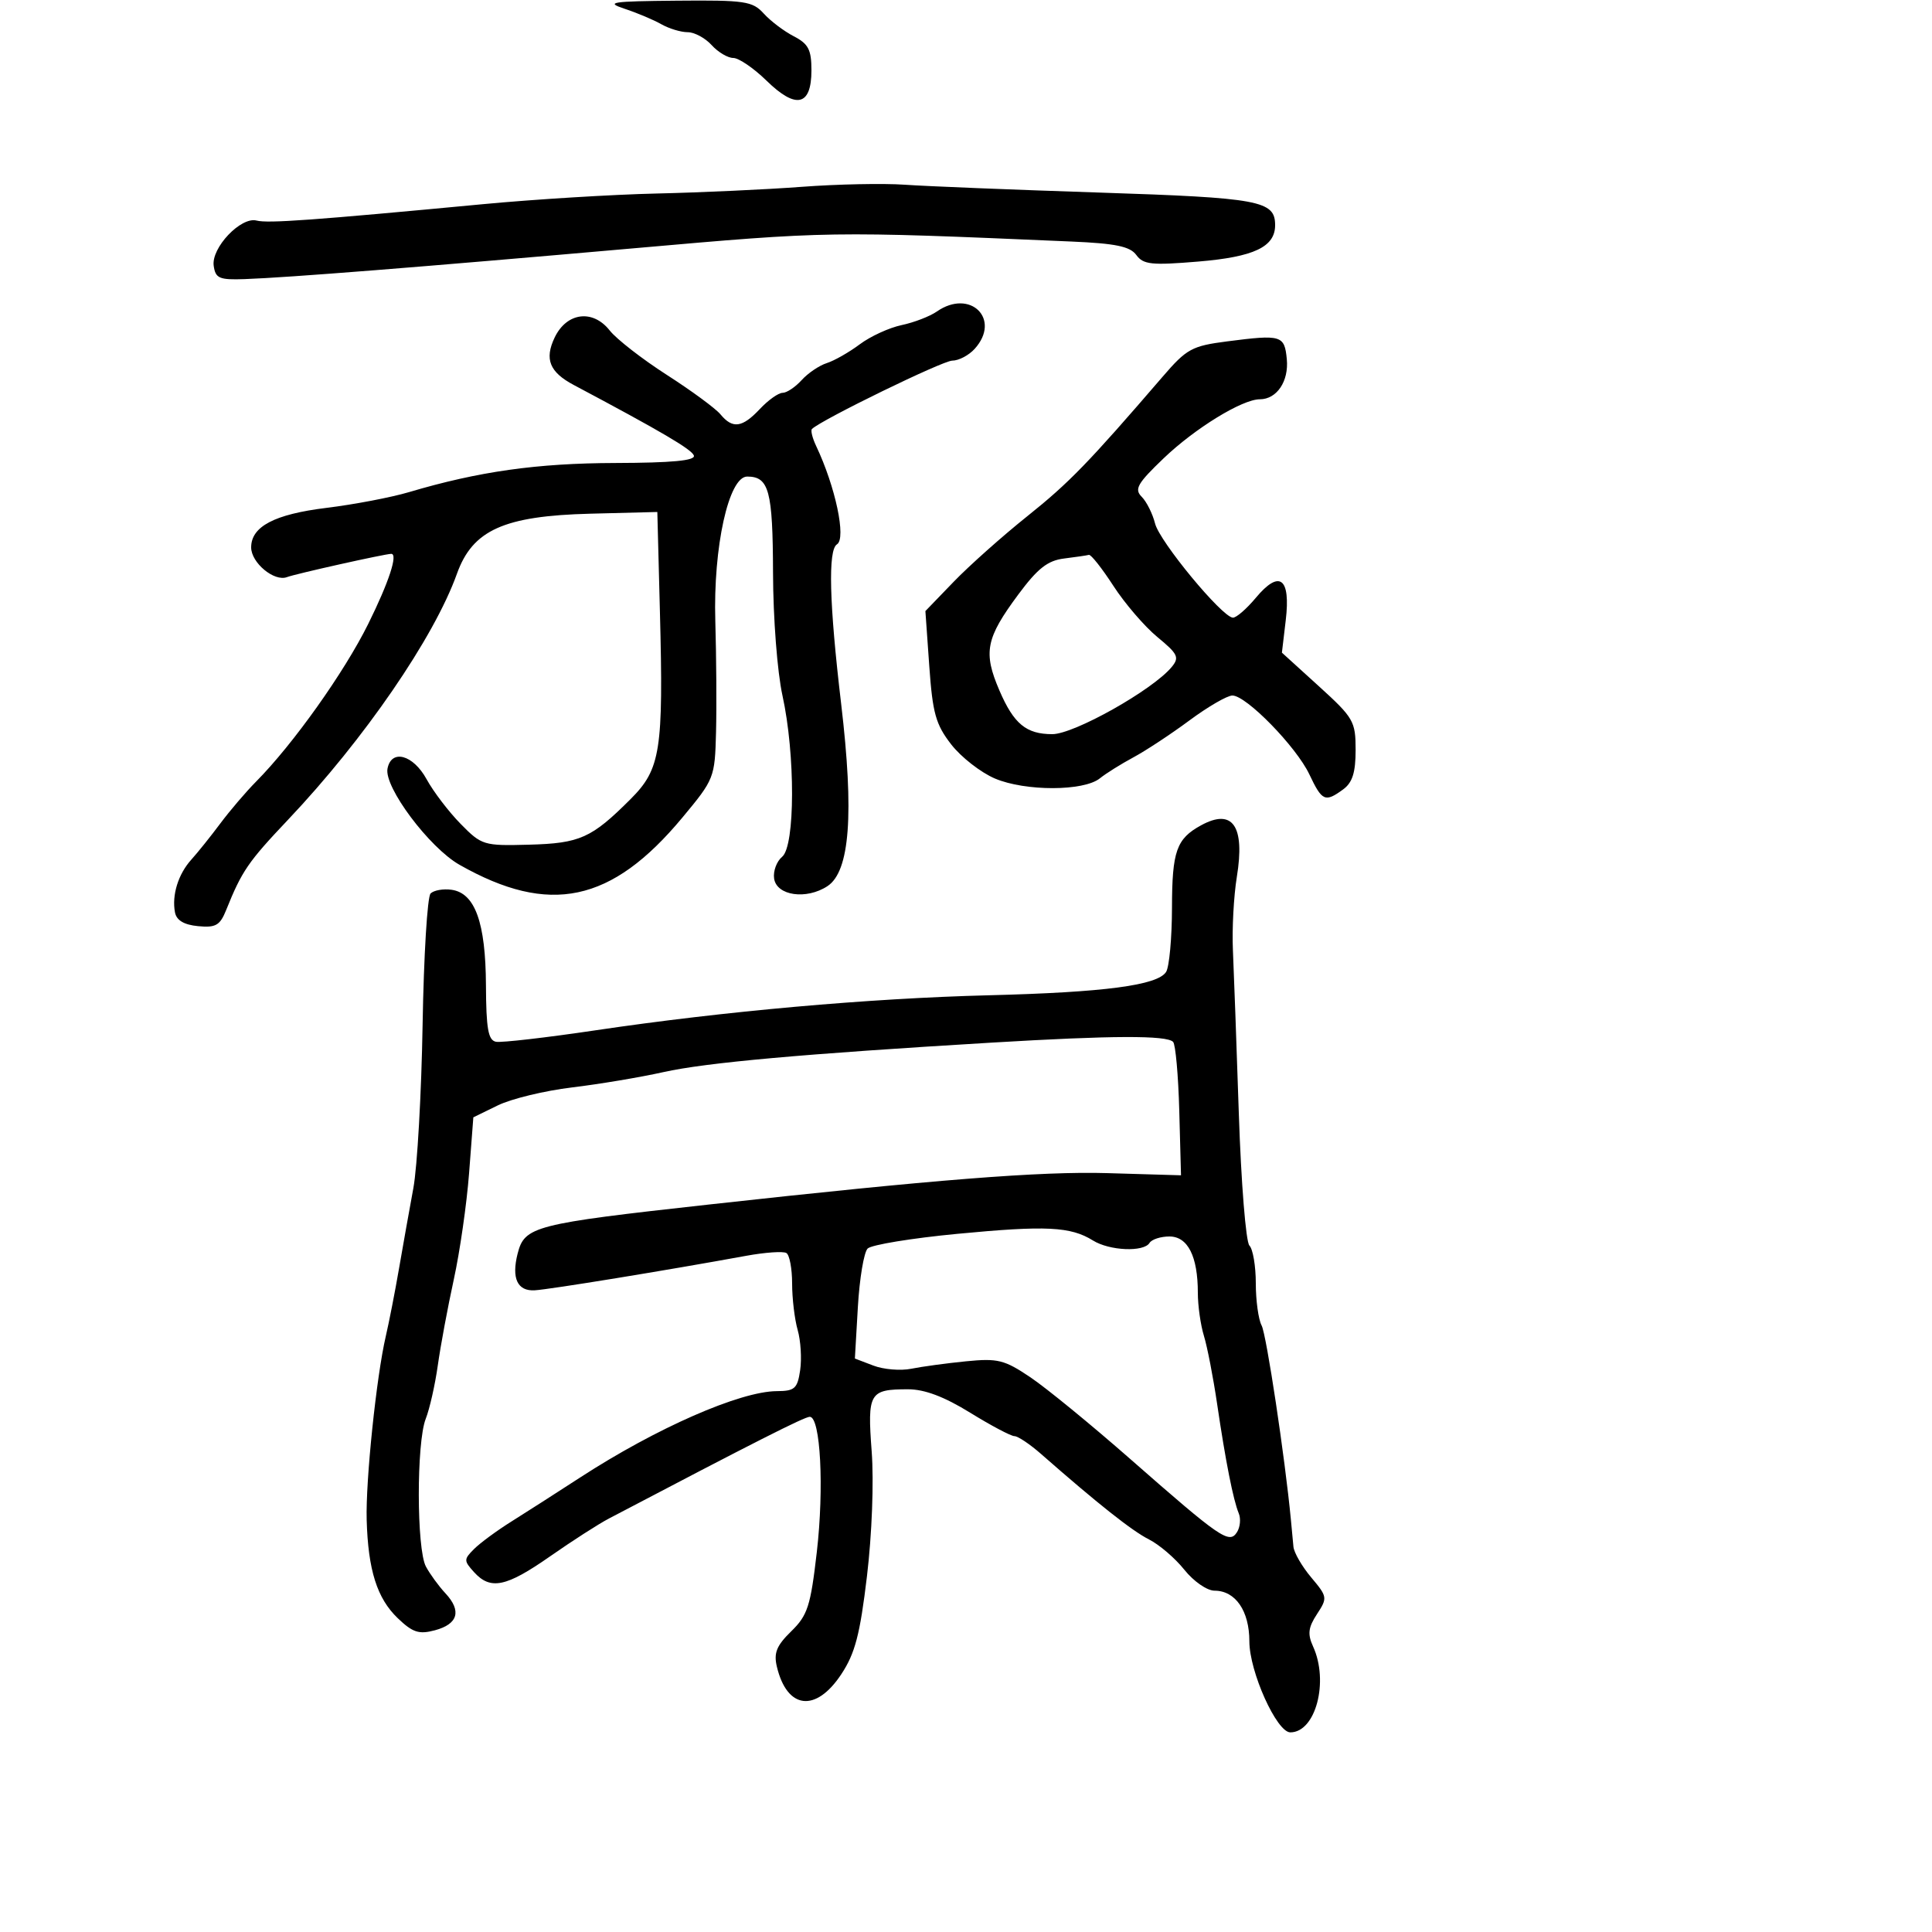 <svg xmlns="http://www.w3.org/2000/svg" width="300" height="300" viewBox="0 0 300 300" version="1.1">
	<path d="M 97 1.365 C 98.925 2, 101.483 3.078, 102.684 3.760 C 103.886 4.442, 105.728 5, 106.779 5 C 107.830 5, 109.505 5.900, 110.500 7 C 111.495 8.100, 113.009 9, 113.863 9 C 114.717 9, 117.045 10.591, 119.036 12.535 C 123.619 17.011, 126 16.458, 126 10.919 C 126 7.710, 125.531 6.809, 123.248 5.628 C 121.734 4.845, 119.639 3.259, 118.593 2.102 C 116.856 0.183, 115.681 0.009, 105.095 0.105 C 94.891 0.197, 93.920 0.348, 97 1.365 M 124.500 29.010 C 119 29.425, 108.875 29.892, 102 30.048 C 95.125 30.205, 82.975 30.950, 75 31.704 C 48.621 34.198, 41.594 34.707, 39.844 34.249 C 37.404 33.611, 32.786 38.479, 33.183 41.271 C 33.461 43.228, 34.049 43.480, 38 43.339 C 44.769 43.098, 65.110 41.486, 98.500 38.547 C 128.808 35.878, 128.649 35.881, 166.347 37.504 C 173.246 37.801, 175.471 38.262, 176.448 39.598 C 177.535 41.085, 178.812 41.220, 186.068 40.615 C 194.720 39.893, 198 38.341, 198 34.967 C 198 31.157, 195.626 30.716, 170.713 29.902 C 157.396 29.467, 143.800 28.919, 140.500 28.684 C 137.200 28.449, 130 28.596, 124.500 29.010 M 145.473 48.372 C 144.388 49.127, 141.925 50.076, 140 50.482 C 138.075 50.887, 135.150 52.230, 133.500 53.466 C 131.850 54.701, 129.547 56.013, 128.382 56.382 C 127.217 56.750, 125.460 57.940, 124.477 59.026 C 123.494 60.111, 122.163 61, 121.519 61 C 120.875 61, 119.292 62.125, 118 63.500 C 115.253 66.424, 113.763 66.628, 111.872 64.338 C 111.118 63.424, 107.371 60.668, 103.546 58.214 C 99.722 55.760, 95.732 52.658, 94.680 51.321 C 92.051 47.979, 87.992 48.501, 86.121 52.421 C 84.522 55.772, 85.334 57.783, 89.092 59.779 C 102.662 66.988, 107.430 69.789, 107.746 70.737 C 108.008 71.523, 104.364 71.868, 95.536 71.893 C 83.367 71.928, 74.335 73.204, 63.500 76.420 C 60.750 77.237, 54.979 78.337, 50.676 78.865 C 42.621 79.853, 39 81.756, 39 85 C 39 87.392, 42.593 90.370, 44.566 89.613 C 45.880 89.109, 59.791 86.004, 60.750 86.001 C 61.835 85.997, 60.391 90.396, 57.178 96.882 C 53.458 104.393, 45.503 115.578, 39.770 121.360 C 38.210 122.933, 35.712 125.857, 34.217 127.859 C 32.723 129.861, 30.695 132.390, 29.711 133.479 C 27.673 135.736, 26.662 138.995, 27.170 141.671 C 27.404 142.908, 28.563 143.601, 30.751 143.813 C 33.497 144.078, 34.156 143.701, 35.117 141.313 C 37.562 135.237, 38.519 133.840, 44.729 127.286 C 56.543 114.816, 67.412 98.988, 70.950 89.099 C 73.380 82.305, 78.253 80.110, 91.661 79.766 L 102.070 79.500 102.472 95 C 103.031 116.563, 102.585 119.415, 97.918 124.082 C 91.854 130.146, 90.062 130.950, 82.145 131.163 C 75.098 131.352, 74.795 131.260, 71.524 127.929 C 69.672 126.043, 67.296 122.925, 66.243 121 C 64.155 117.183, 60.765 116.265, 60.170 119.355 C 59.619 122.216, 66.660 131.621, 71.344 134.280 C 85.312 142.211, 94.957 140.173, 105.945 126.970 C 110.916 120.997, 111.003 120.776, 111.185 113.698 C 111.287 109.739, 111.236 101.967, 111.073 96.428 C 110.734 84.952, 113.151 74, 116.022 74 C 119.411 74, 119.999 76.194, 120.035 88.950 C 120.055 95.994, 120.697 104.352, 121.500 108 C 123.506 117.121, 123.479 131.358, 121.452 133.040 C 120.600 133.747, 120.038 135.264, 120.202 136.412 C 120.584 139.085, 125.206 139.750, 128.482 137.604 C 131.971 135.318, 132.640 126.382, 130.608 109.236 C 128.765 93.687, 128.550 85.396, 129.967 84.520 C 131.433 83.615, 129.726 75.561, 126.731 69.252 C 126.144 68.015, 125.852 66.826, 126.082 66.609 C 127.659 65.124, 146.389 56, 147.860 56 C 148.866 56, 150.435 55.177, 151.345 54.171 C 155.517 49.562, 150.659 44.764, 145.473 48.372 M 190.547 53.010 C 185.077 53.716, 184.265 54.160, 180.547 58.479 C 169.021 71.866, 166.025 74.956, 159.548 80.133 C 155.672 83.231, 150.519 87.818, 148.097 90.326 L 143.695 94.887 144.298 103.435 C 144.815 110.757, 145.303 112.501, 147.701 115.589 C 149.240 117.573, 152.300 119.959, 154.500 120.892 C 159.214 122.891, 168.293 122.873, 170.787 120.860 C 171.729 120.100, 174.075 118.632, 176 117.597 C 177.925 116.563, 181.843 113.981, 184.707 111.858 C 187.571 109.736, 190.567 108, 191.365 108 C 193.525 108, 201.286 115.953, 203.319 120.250 C 205.291 124.417, 205.761 124.626, 208.559 122.581 C 210.005 121.524, 210.500 119.959, 210.500 116.453 C 210.500 111.997, 210.194 111.467, 204.777 106.544 L 199.054 101.343 199.650 96.307 C 200.431 89.714, 198.689 88.412, 195 92.831 C 193.545 94.574, 191.937 95.960, 191.427 95.911 C 189.686 95.745, 180.061 84.090, 179.361 81.301 C 178.977 79.772, 178.041 77.898, 177.280 77.137 C 176.104 75.961, 176.609 75.073, 180.674 71.179 C 185.547 66.510, 192.892 62, 195.624 62 C 198.263 62, 200.146 59.199, 199.814 55.766 C 199.456 52.060, 198.989 51.921, 190.547 53.010 M 165.234 86.725 C 162.677 87.041, 161.131 88.256, 158.120 92.315 C 153.070 99.120, 152.642 101.297, 155.188 107.215 C 157.422 112.409, 159.349 114, 163.404 114 C 166.786 114, 178.972 107.149, 181.930 103.584 C 183.172 102.088, 182.921 101.560, 179.717 98.919 C 177.730 97.281, 174.655 93.704, 172.884 90.970 C 171.112 88.237, 169.401 86.072, 169.082 86.160 C 168.762 86.248, 167.030 86.502, 165.234 86.725 M 186.500 128.155 C 182.676 130.246, 182 132.160, 181.985 140.941 C 181.976 145.649, 181.565 150.138, 181.072 150.918 C 179.751 153.005, 171.498 154.091, 153.500 154.547 C 134.934 155.018, 112.378 157.027, 92.517 159.979 C 84.827 161.122, 77.852 161.926, 77.017 161.765 C 75.807 161.532, 75.491 159.755, 75.458 152.986 C 75.409 143.253, 73.765 138.682, 70.125 138.165 C 68.830 137.981, 67.360 138.240, 66.860 138.740 C 66.359 139.241, 65.802 148.391, 65.622 159.075 C 65.442 169.759, 64.795 181.200, 64.185 184.500 C 63.575 187.800, 62.572 193.425, 61.955 197 C 61.339 200.575, 60.415 205.300, 59.903 207.500 C 58.449 213.743, 56.766 229.924, 56.937 236 C 57.158 243.799, 58.544 248.189, 61.761 251.271 C 64.085 253.498, 65.052 253.813, 67.527 253.151 C 71.127 252.188, 71.712 250.141, 69.166 247.408 C 68.123 246.290, 66.760 244.419, 66.135 243.253 C 64.679 240.531, 64.658 224.001, 66.106 220.315 C 66.715 218.767, 67.560 215.025, 67.984 212 C 68.408 208.975, 69.525 202.979, 70.466 198.675 C 71.407 194.371, 72.475 186.946, 72.839 182.175 L 73.500 173.500 77.304 171.642 C 79.396 170.620, 84.571 169.367, 88.804 168.858 C 93.037 168.349, 99.425 167.279, 103 166.481 C 109.633 164.999, 124.602 163.654, 154 161.897 C 172.720 160.779, 181.156 160.745, 182.159 161.784 C 182.538 162.178, 182.969 167, 183.117 172.500 L 183.386 182.500 171.943 182.163 C 161.659 181.860, 145.052 183.169, 110 187.047 C 82.894 190.045, 81.455 190.415, 80.374 194.671 C 79.403 198.494, 80.344 200.512, 83.027 200.358 C 85.323 200.227, 103.454 197.269, 115.863 195.002 C 118.813 194.463, 121.625 194.268, 122.113 194.570 C 122.601 194.871, 123 197.007, 123 199.316 C 123 201.624, 123.388 204.865, 123.862 206.518 C 124.336 208.171, 124.510 210.980, 124.248 212.762 C 123.829 215.619, 123.404 216.002, 120.637 216.015 C 114.907 216.041, 101.897 221.751, 90.090 229.420 C 86.465 231.775, 81.659 234.853, 79.410 236.262 C 77.160 237.671, 74.551 239.592, 73.612 240.531 C 72.005 242.138, 72.004 242.347, 73.608 244.119 C 76.163 246.942, 78.594 246.438, 85.412 241.672 C 88.817 239.292, 92.930 236.648, 94.551 235.797 C 117.116 223.953, 124.921 220, 125.740 220 C 127.409 220, 127.984 231.035, 126.834 241 C 125.864 249.413, 125.410 250.821, 122.864 253.305 C 120.583 255.532, 120.122 256.667, 120.633 258.805 C 122.213 265.428, 126.678 265.955, 130.627 259.987 C 132.775 256.741, 133.539 253.826, 134.623 244.737 C 135.397 238.249, 135.707 230.071, 135.355 225.387 C 134.672 216.267, 134.987 215.727, 141.003 215.727 C 143.573 215.727, 146.615 216.874, 150.648 219.364 C 153.888 221.364, 156.981 223.001, 157.520 223.002 C 158.059 223.004, 159.909 224.241, 161.631 225.752 C 170.469 233.508, 175.785 237.717, 178.405 239.037 C 180.003 239.842, 182.478 241.962, 183.905 243.750 C 185.348 245.557, 187.430 247, 188.595 247 C 191.840 247, 194 250.142, 194 254.862 C 194 259.573, 198.242 269, 200.362 269 C 204.290 269, 206.379 261.120, 203.896 255.671 C 203.015 253.737, 203.137 252.721, 204.499 250.641 C 206.154 248.116, 206.126 247.939, 203.604 244.941 C 202.172 243.239, 200.930 241.094, 200.844 240.173 C 200.758 239.253, 200.581 237.375, 200.451 236 C 199.541 226.402, 196.652 207.218, 195.905 205.823 C 195.407 204.893, 195 201.942, 195 199.266 C 195 196.590, 194.553 193.953, 194.006 193.406 C 193.459 192.859, 192.721 183.657, 192.365 172.956 C 192.009 162.255, 191.595 150.817, 191.446 147.537 C 191.296 144.258, 191.571 139.139, 192.055 136.162 C 193.343 128.248, 191.414 125.467, 186.500 128.155 M 148.640 191.591 C 141.567 192.267, 135.306 193.294, 134.727 193.873 C 134.148 194.452, 133.465 198.532, 133.210 202.940 L 132.746 210.953 135.623 212.050 C 137.205 212.654, 139.850 212.873, 141.500 212.538 C 143.150 212.204, 146.975 211.684, 150 211.383 C 154.939 210.893, 155.959 211.146, 160 213.866 C 162.475 215.531, 169.450 221.239, 175.500 226.549 C 189.545 238.875, 190.883 239.794, 192.075 237.921 C 192.572 237.139, 192.699 235.825, 192.356 235 C 191.499 232.934, 190.304 226.894, 188.994 218 C 188.386 213.875, 187.464 209.118, 186.944 207.429 C 186.425 205.740, 186 202.732, 186 200.744 C 186 195.081, 184.444 192, 181.584 192 C 180.228 192, 178.840 192.450, 178.500 193 C 177.602 194.453, 172.291 194.225, 169.715 192.622 C 166.238 190.459, 162.438 190.273, 148.640 191.591" stroke="none" fill="black" fill-rule="evenodd"/>
</svg>